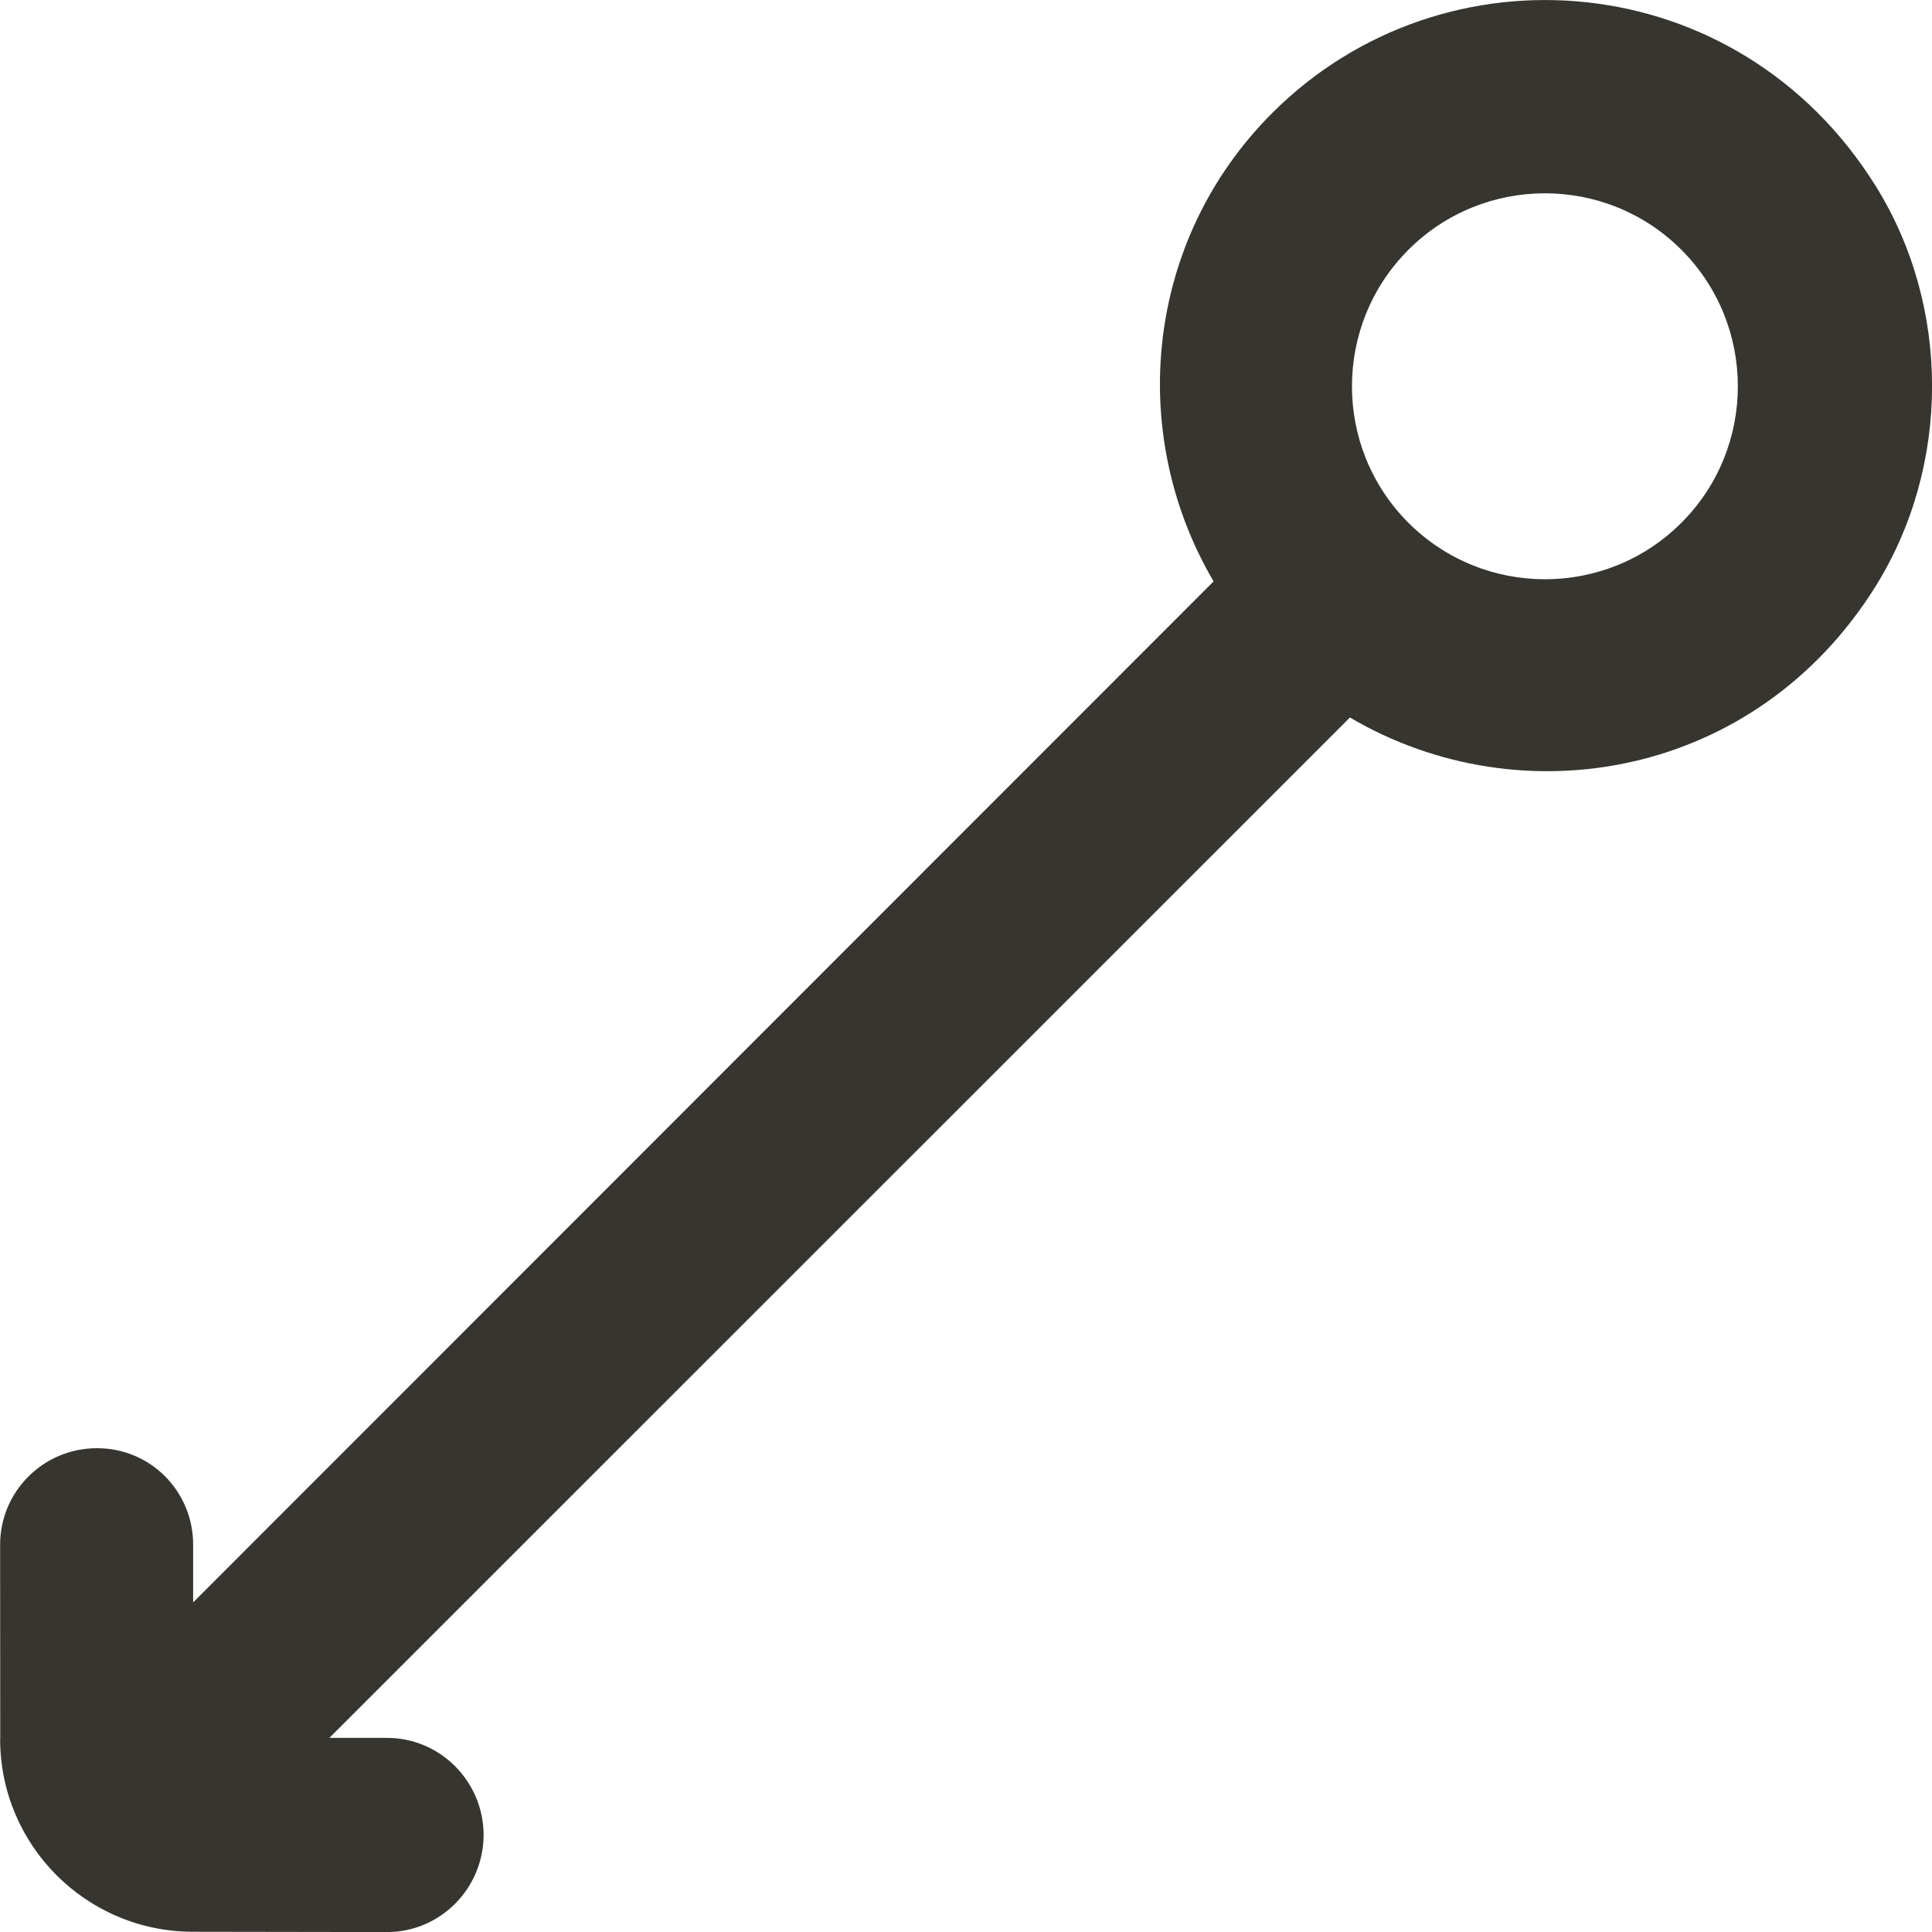 <!-- Generated by IcoMoon.io -->
<svg version="1.1" xmlns="http://www.w3.org/2000/svg" width="32" height="32" viewBox="0 0 32 32">
<title>as-arrow_left_circle-</title>
<path fill="#37352f" d="M23.328 4.137c1.247-1.247 3.275-1.247 4.521 0 1.247 1.247 1.247 3.277 0 4.522-1.245 1.247-3.274 1.247-4.521 0-1.247-1.246-1.247-3.275 0-4.522zM0.002 28.807c0.003 1.761 1.429 3.185 3.187 3.189l3.219 0.005c0.884 0.002 1.6-0.723 1.602-1.607 0-0.883-0.716-1.609-1.598-1.609h-0.957l16.904-16.901c2.858 1.682 6.73 0.988 8.701-2.164 1.253-2.002 1.255-4.641 0.005-6.643-2.28-3.652-7.147-4.052-9.995-1.203-2.105 2.106-2.411 5.304-0.969 7.756l-16.902 16.911v-0.958c0-0.883-0.707-1.596-1.589-1.596h-0.008c-0.882 0-1.602 0.716-1.6 1.601l0.002 3.219z"></path>
</svg>
